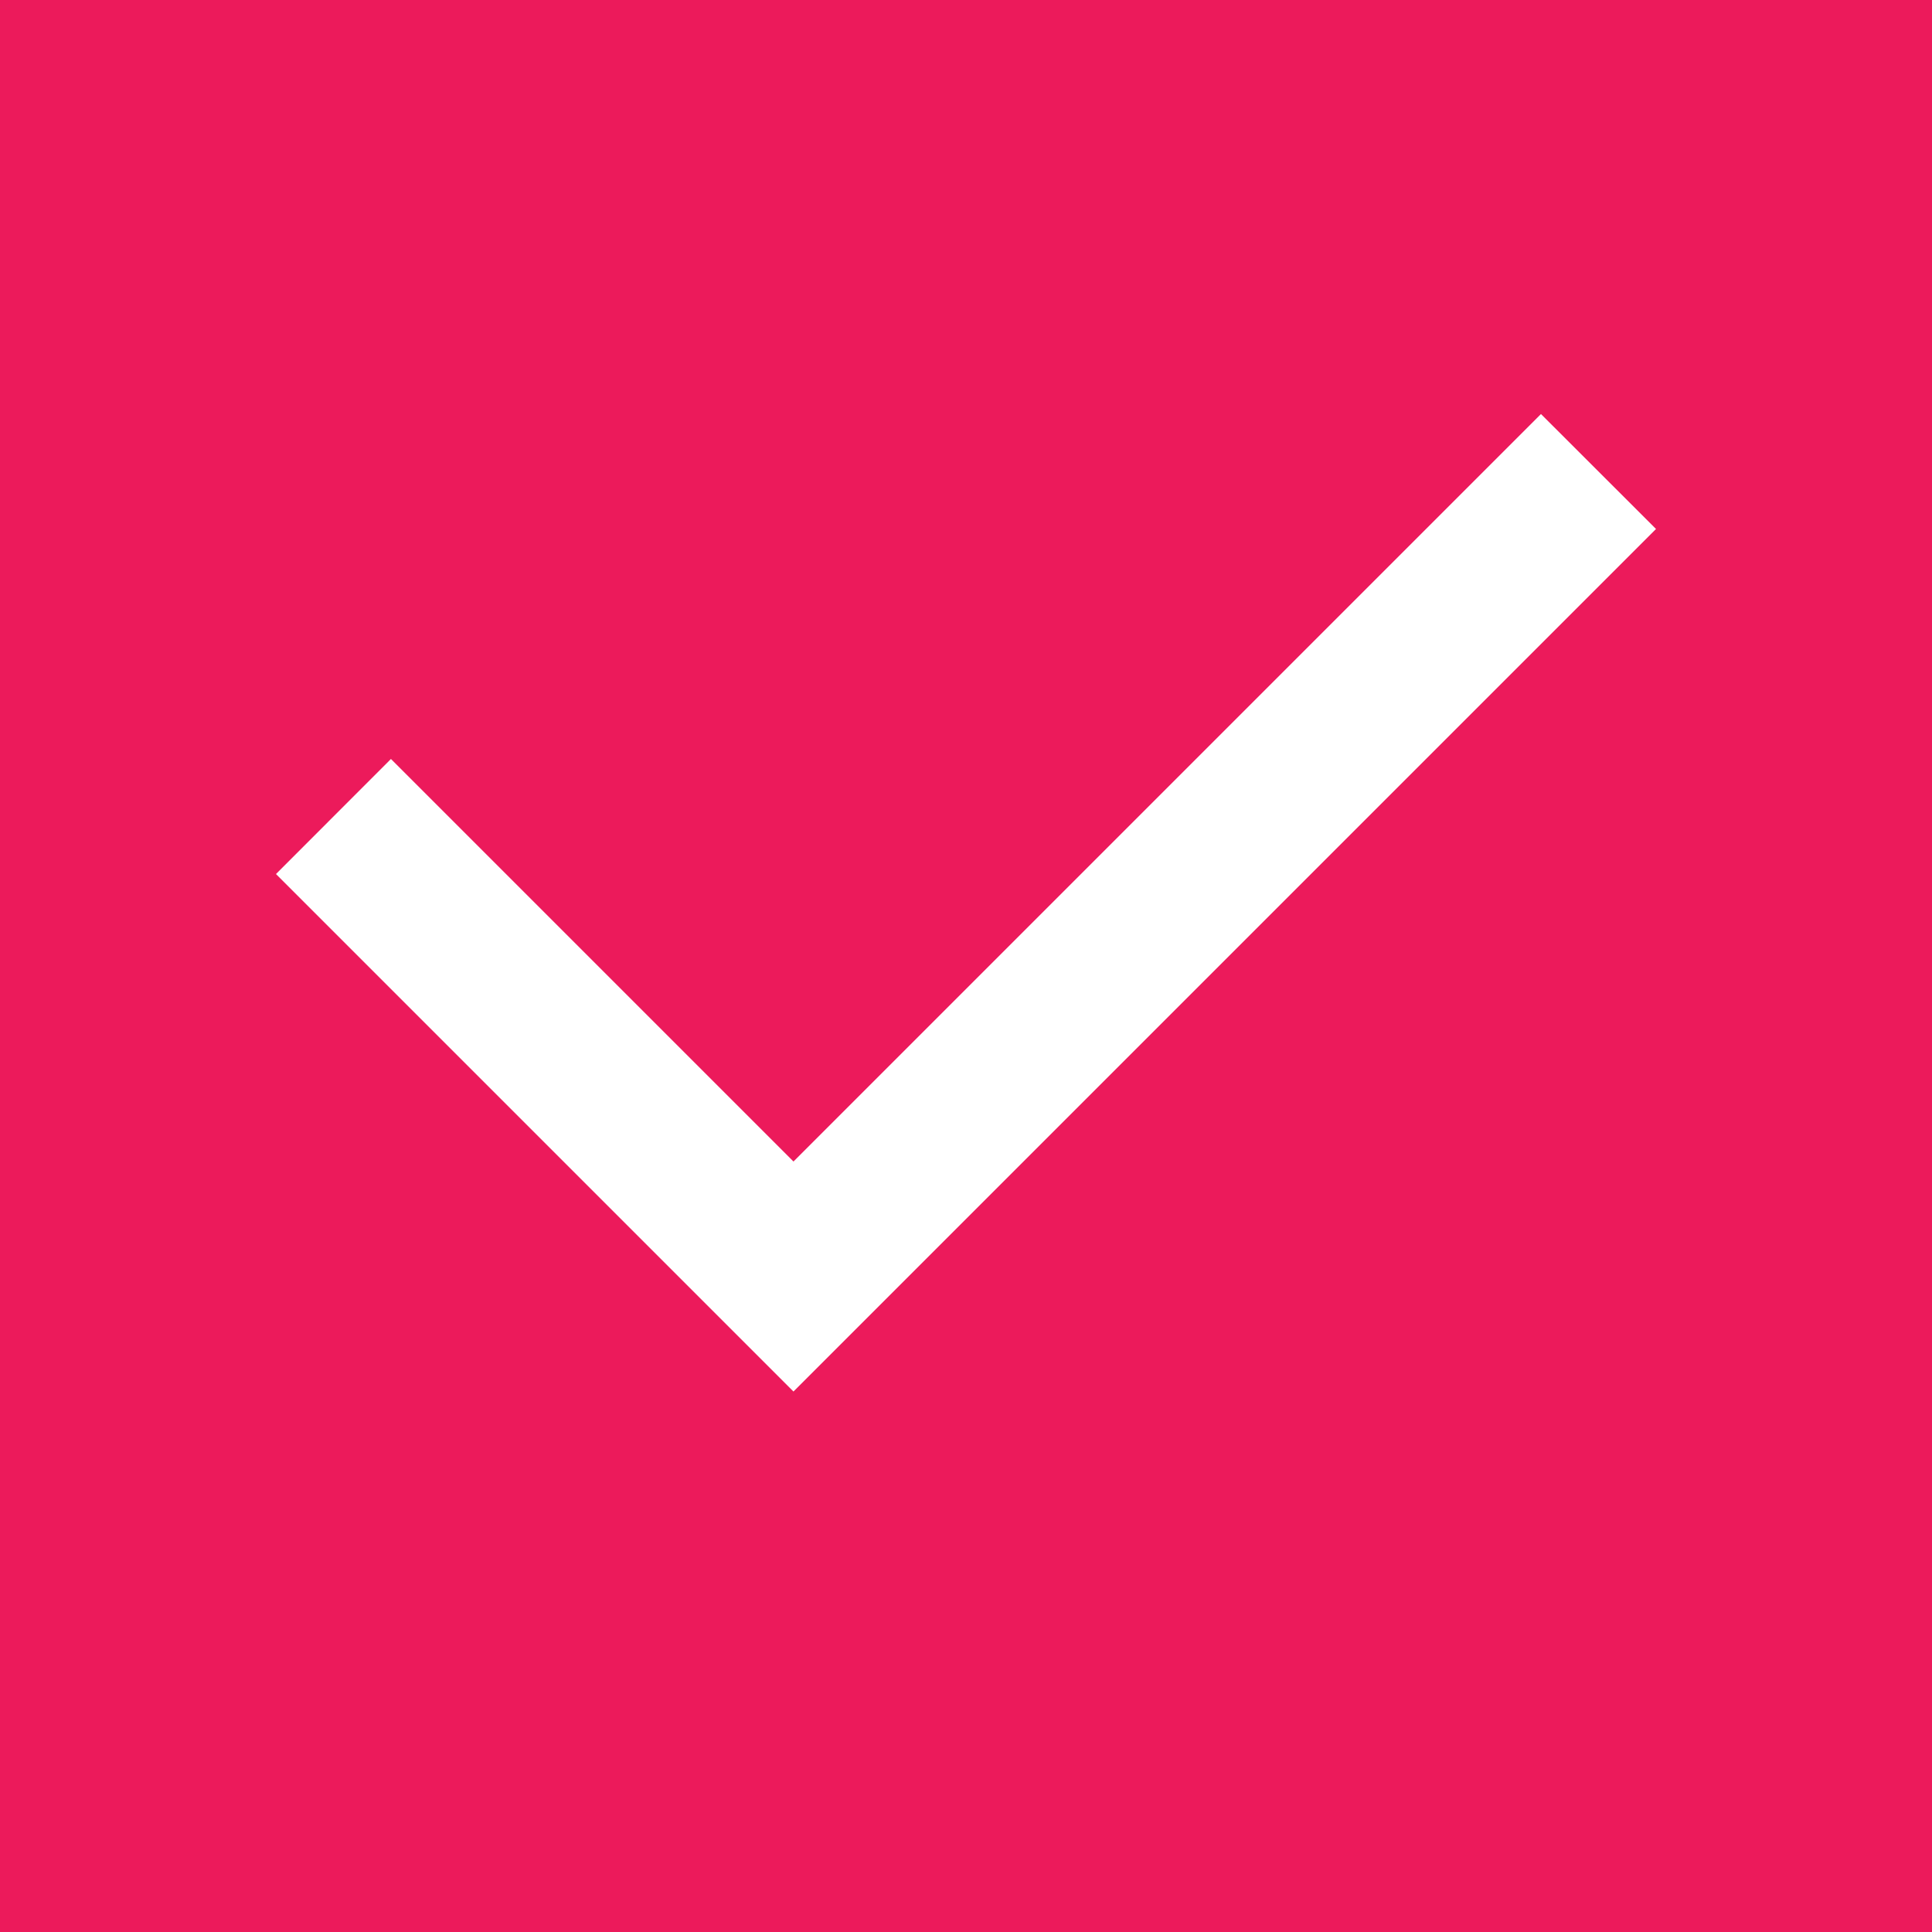 <svg width="20" height="20" viewBox="0 0 20 20" fill="none" xmlns="http://www.w3.org/2000/svg">
<rect width="20" height="20" fill="#EC1A5B"/>
<path d="M8.214 12.024L15.952 4.286L17.143 5.476L8.214 14.405L2.857 9.048L4.047 7.857L8.214 12.024Z" fill="white"/>
</svg>
